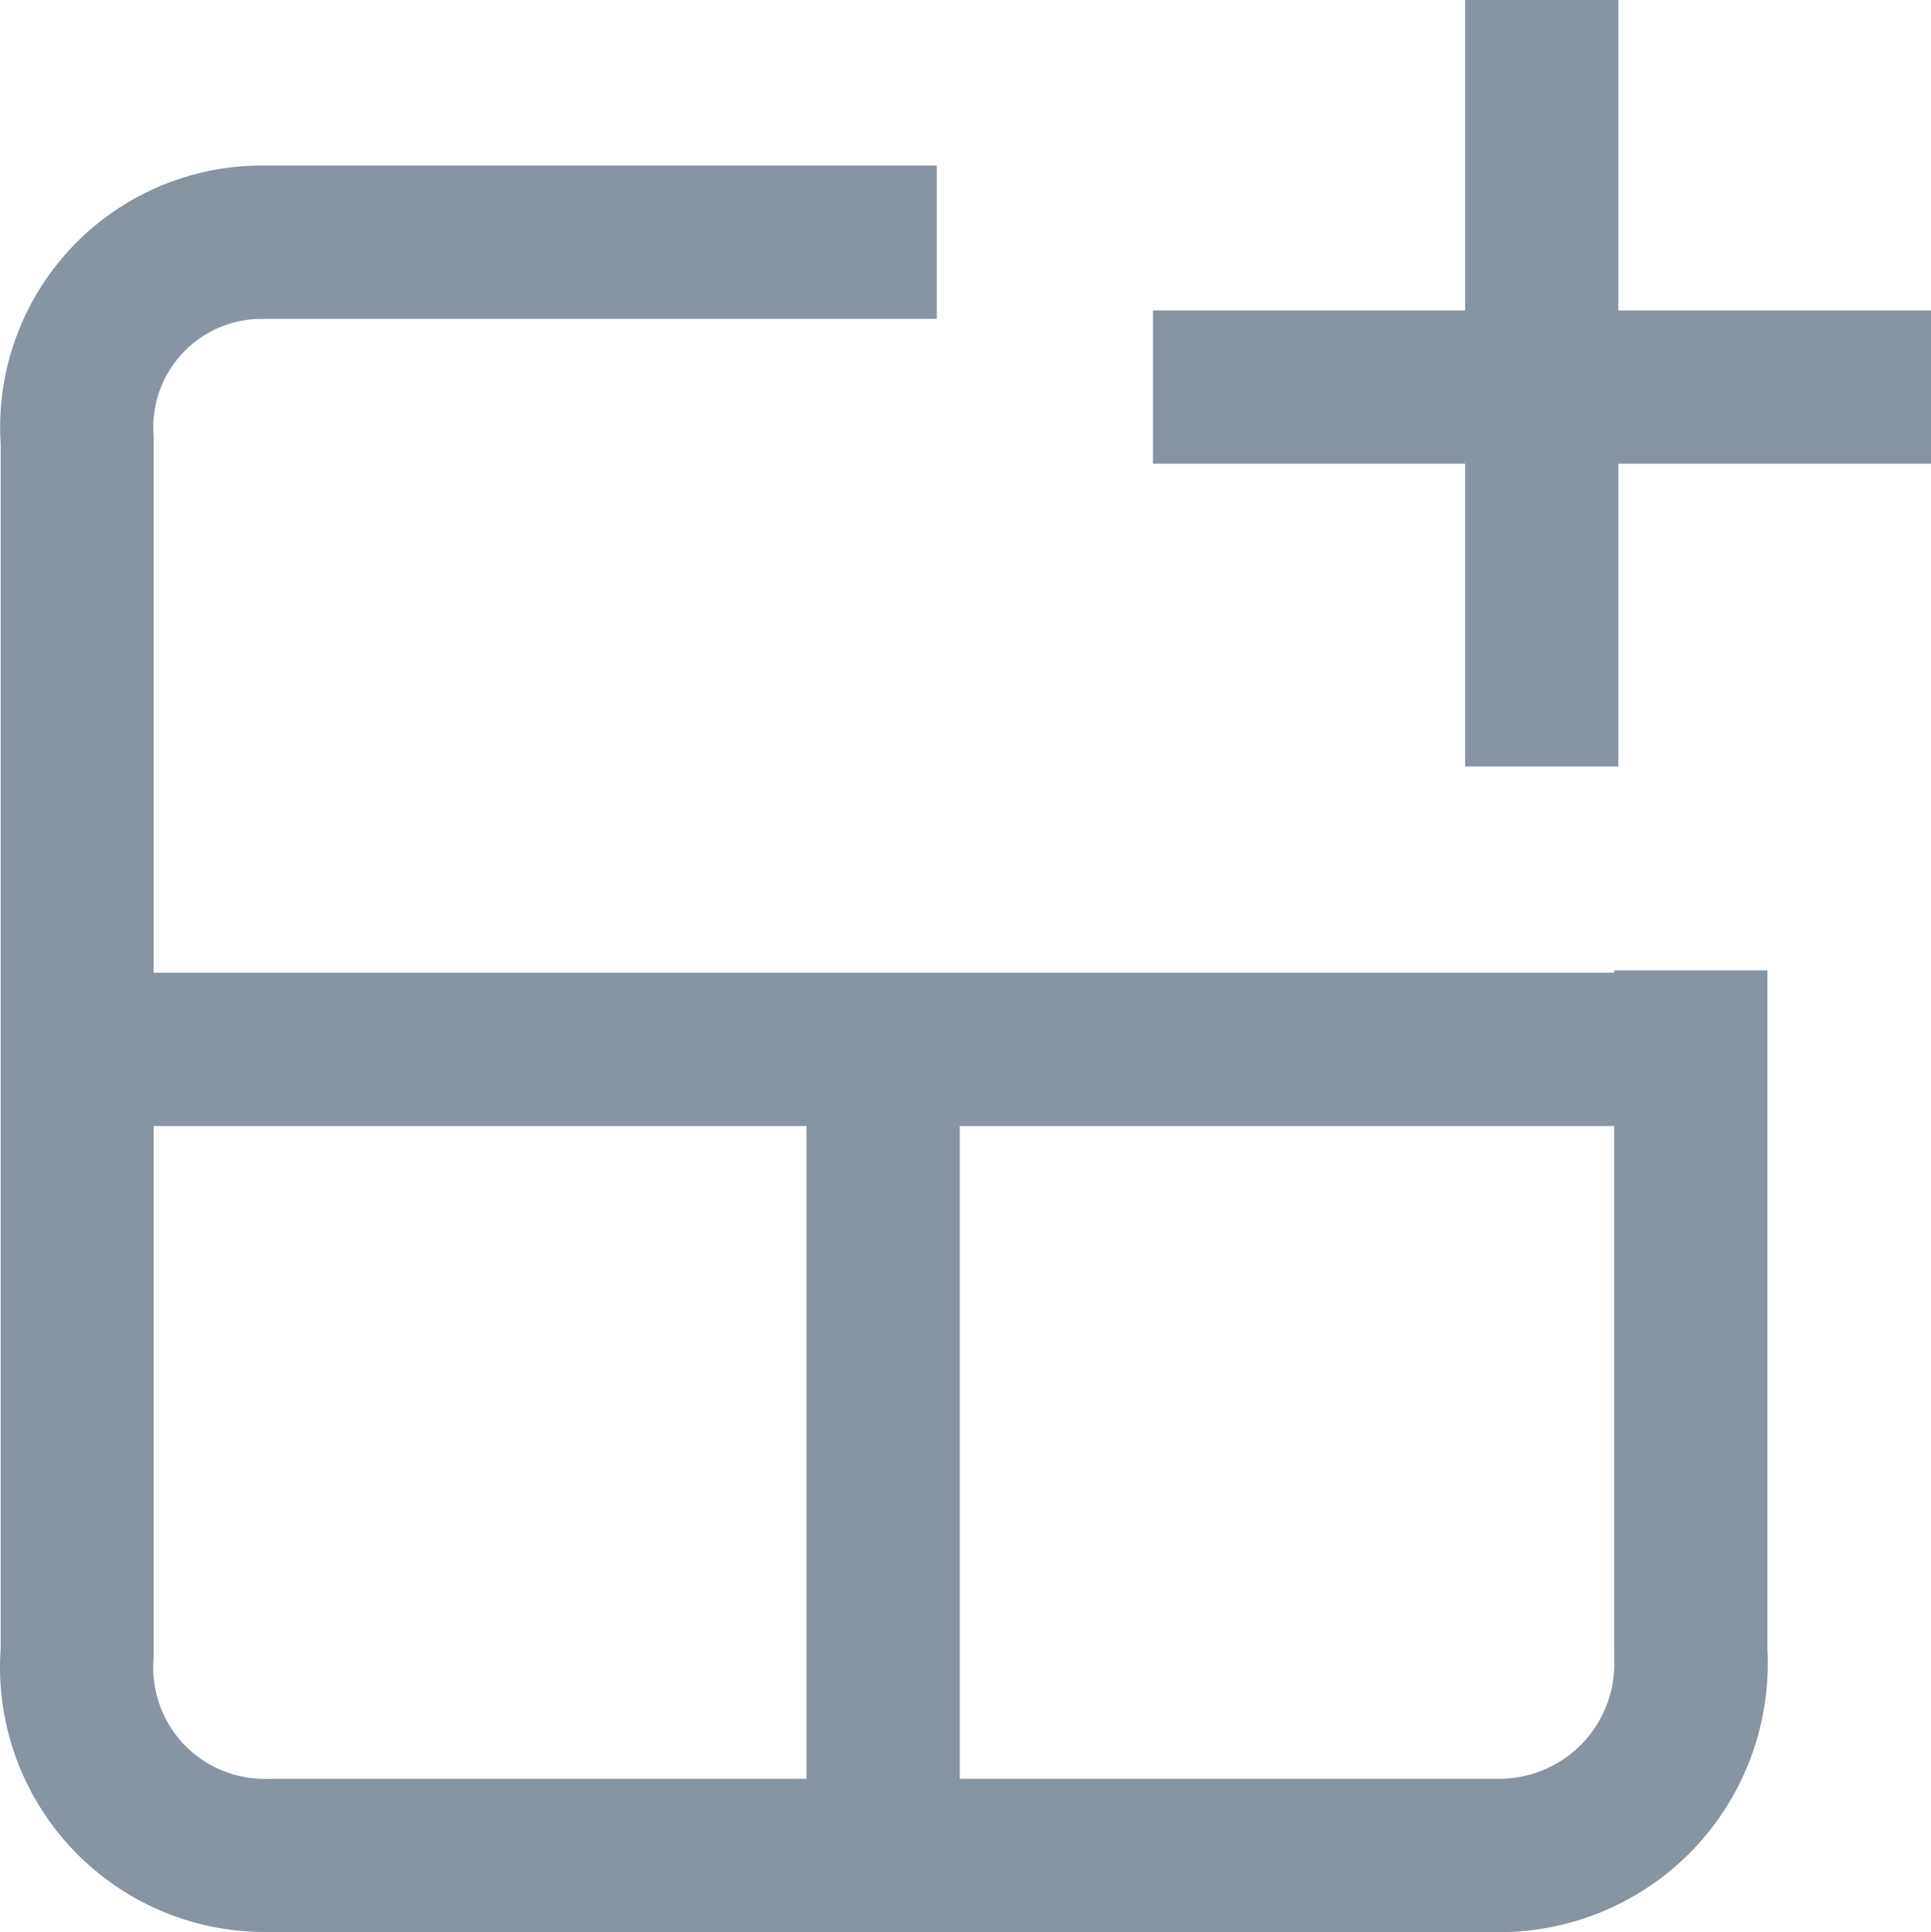 <svg xmlns="http://www.w3.org/2000/svg" width="22.677" height="22.686" viewBox="0 0 22.677 22.686"><g transform="translate(0.006)"><g transform="translate(0.675)"><path d="M-4721.883,926.9H-4741v-1.8h19.117Z" transform="translate(4741 -913.678)" fill="#8794a2"/><path d="M-4718.1,935.408h-1.8V926h1.8Z" transform="translate(4728.69 -913.644)" fill="#8794a2"/><path d="M-4738.284,924.353a3.108,3.108,0,0,1-2.243-.957,3.109,3.109,0,0,1-.858-2.372V906.881a3.072,3.072,0,0,1,.875-2.351,3.071,3.071,0,0,1,2.19-.919c.051,0,.1,0,.153,0h7.775v1.8l-7.853,0-.075,0a1.273,1.273,0,0,0-.908.381,1.272,1.272,0,0,0-.361.99l0,.069V921.1l0,.038a1.307,1.307,0,0,0,.36,1.016,1.312,1.312,0,0,0,1,.4h14.442a1.355,1.355,0,0,0,.973-.412,1.355,1.355,0,0,0,.377-1.024v-8.056h1.8v7.974a3.161,3.161,0,0,1-.88,2.357,3.159,3.159,0,0,1-2.268.962h-14.386Z" transform="translate(4740.712 -901.667)" fill="#8794a2"/><path d="M-4731.663,905.415h-9.137v-1.8h9.137Z" transform="translate(4753.659 -899.97)" fill="#8794a2"/><path d="M9,.9H0V-.9H9Z" transform="translate(17.425) rotate(90)" fill="#8794a2"/></g></g></svg>